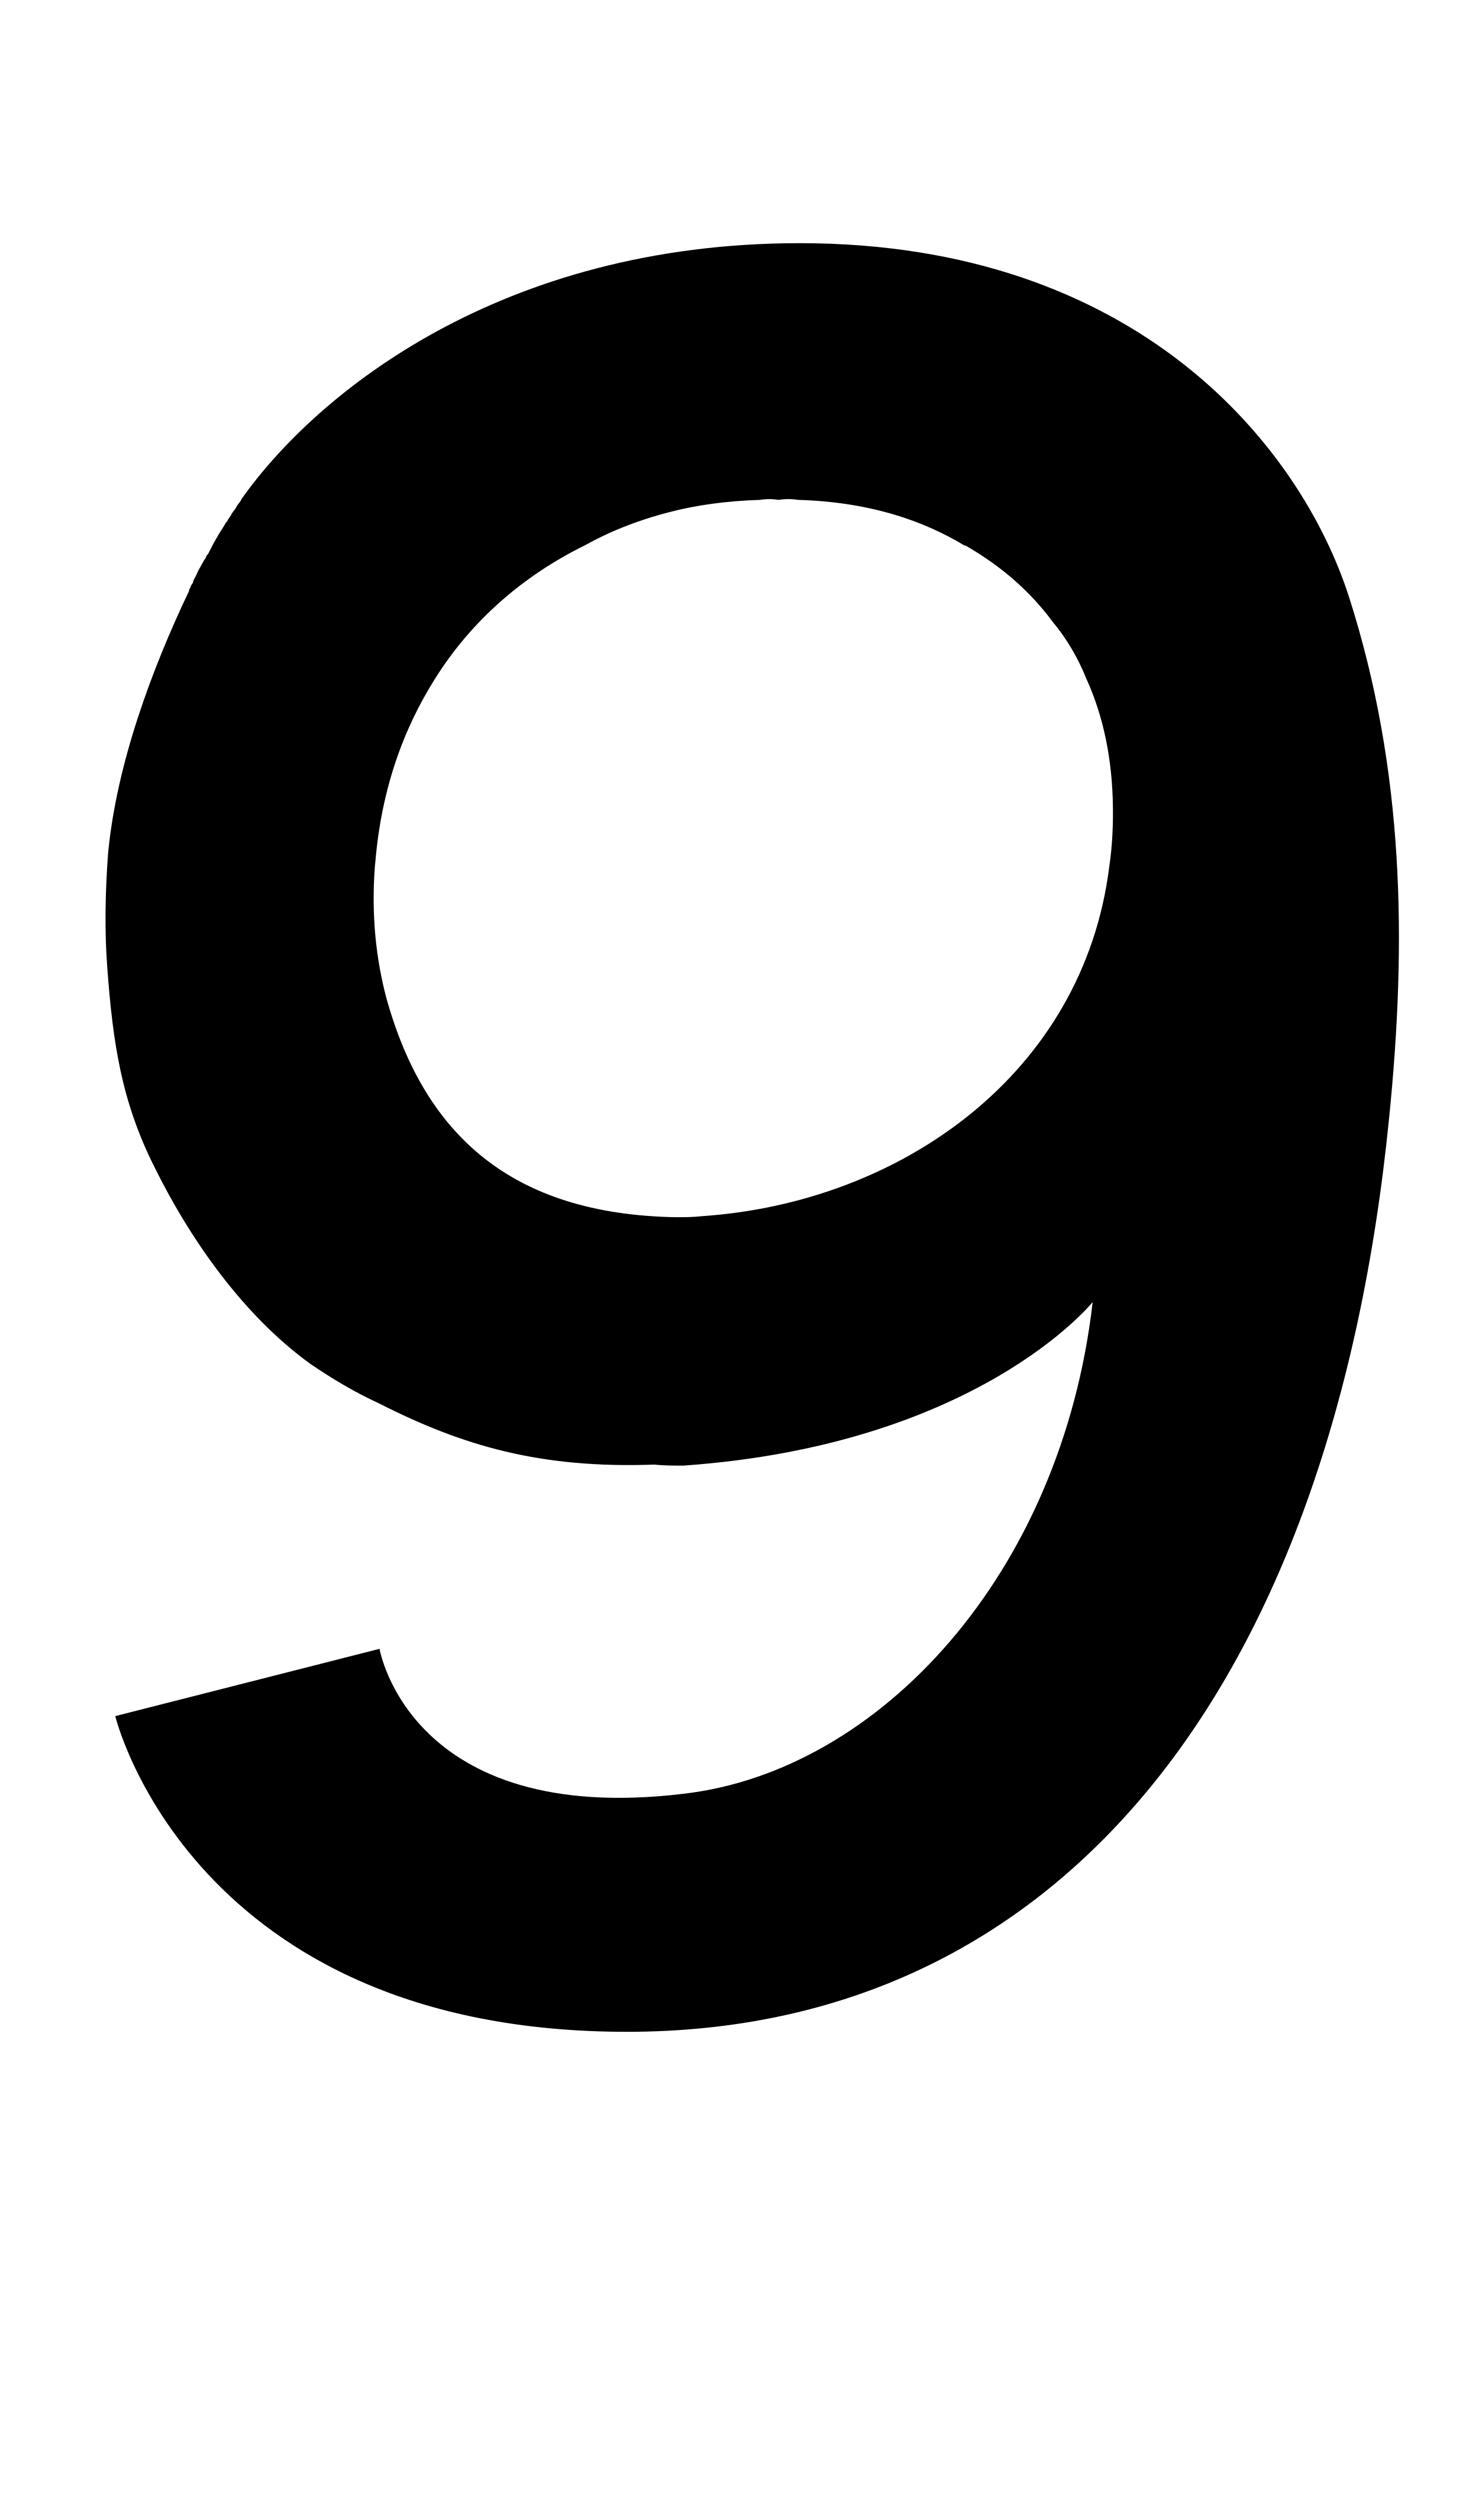 <?xml version="1.0" standalone="no"?>
<!DOCTYPE svg PUBLIC "-//W3C//DTD SVG 1.1//EN" "http://www.w3.org/Graphics/SVG/1.1/DTD/svg11.dtd" >
<svg xmlns="http://www.w3.org/2000/svg" xmlns:xlink="http://www.w3.org/1999/xlink" version="1.1" viewBox="-10 0 592 1000">
  <g transform="matrix(1 0 0 -1 0 800)">
   <path fill="currentColor"
d="M530.001 561.131c22.109 -69.144 23.144 -137.879 16.023 -208.265c-22.73 -228.548 -132.036 -365.594 -305.104 -365.594c-174.31 0 -204.782 126.281 -204.782 126.281l105.786 26.912s11.966 -71.214 121.769 -57.965
c78.336 9.108 151.165 87.775 163.669 196.667c0 0 -45.834 -57.137 -163.834 -65.417c-3.727 0 -7.867 0 -11.552 0.414c-45.71 -1.656 -76.68 7.452 -110.175 24.428c-9.896 4.555 -18.88 9.938 -27.409 15.734
c-27.036 19.46 -48.441 50.099 -62.892 79.495c-12.752 25.67 -16.312 48.442 -18.59 79.495c-1.076 14.491 -0.786 29.811 0.332 45.13l0.124 1.242c3.478 34.779 17.1 72.043 32.295 103.924
c0.041 0.414 0.082 0.828 0.537 1.242c0.083 0.828 0.538 1.242 1.035 2.07c0.083 0.828 0.58 1.656 1.077 2.484c0.538 1.242 1.076 2.484 2.07 4.141
c0.497 0.828 1.035 2.07 1.987 3.312c0.041 0.414 0.538 1.242 0.993 1.656c1.035 2.07 2.07 4.141 3.064 5.797c0.041 0.414 0.455 0.414 0.496 0.828c1.035 2.07 2.442 3.727 3.478 5.797
l0.455 0.414c0.538 1.242 1.449 2.07 1.987 3.312c0.497 0.828 1.408 1.656 1.946 2.898c0.497 0.828 1.408 1.656 1.946 2.898c29.894 42.231 103.758 102.267 223.414 102.267c135.39 0 200.559 -81.565 219.853 -141.601z
M434.026 453.478c1.159 7.866 1.53 15.733 1.447 23.186c-0.166 19.46 -3.81 36.85 -10.6 51.755c-3.312 8.28 -7.908 16.146 -13.456 22.771c-9.481 12.835 -21.323 22.771 -35.028 30.638h-0.414
c-16.395 9.937 -38.008 17.39 -66.493 18.218c-2.442 0.414 -5.341 0.414 -7.866 0c-2.442 0.414 -4.927 0.414 -7.452 0c-13.291 -0.414 -25.464 -2.07 -36.519 -4.969c-12.752 -3.312 -23.973 -7.867 -33.62 -13.25
c-24.346 -12.007 -45.172 -29.811 -59.953 -53.41c-12.794 -20.288 -21.364 -44.302 -23.807 -72.87l-0.207 -2.07c-1.49 -19.46 0.456 -37.264 4.68 -52.997c15.278 -54.652 50.223 -86.119 115.517 -87.361
c3.727 0 7.039 0 10.807 0.414c79.164 5.383 152.614 56.724 162.965 139.945z" />
  </g>

</svg>
